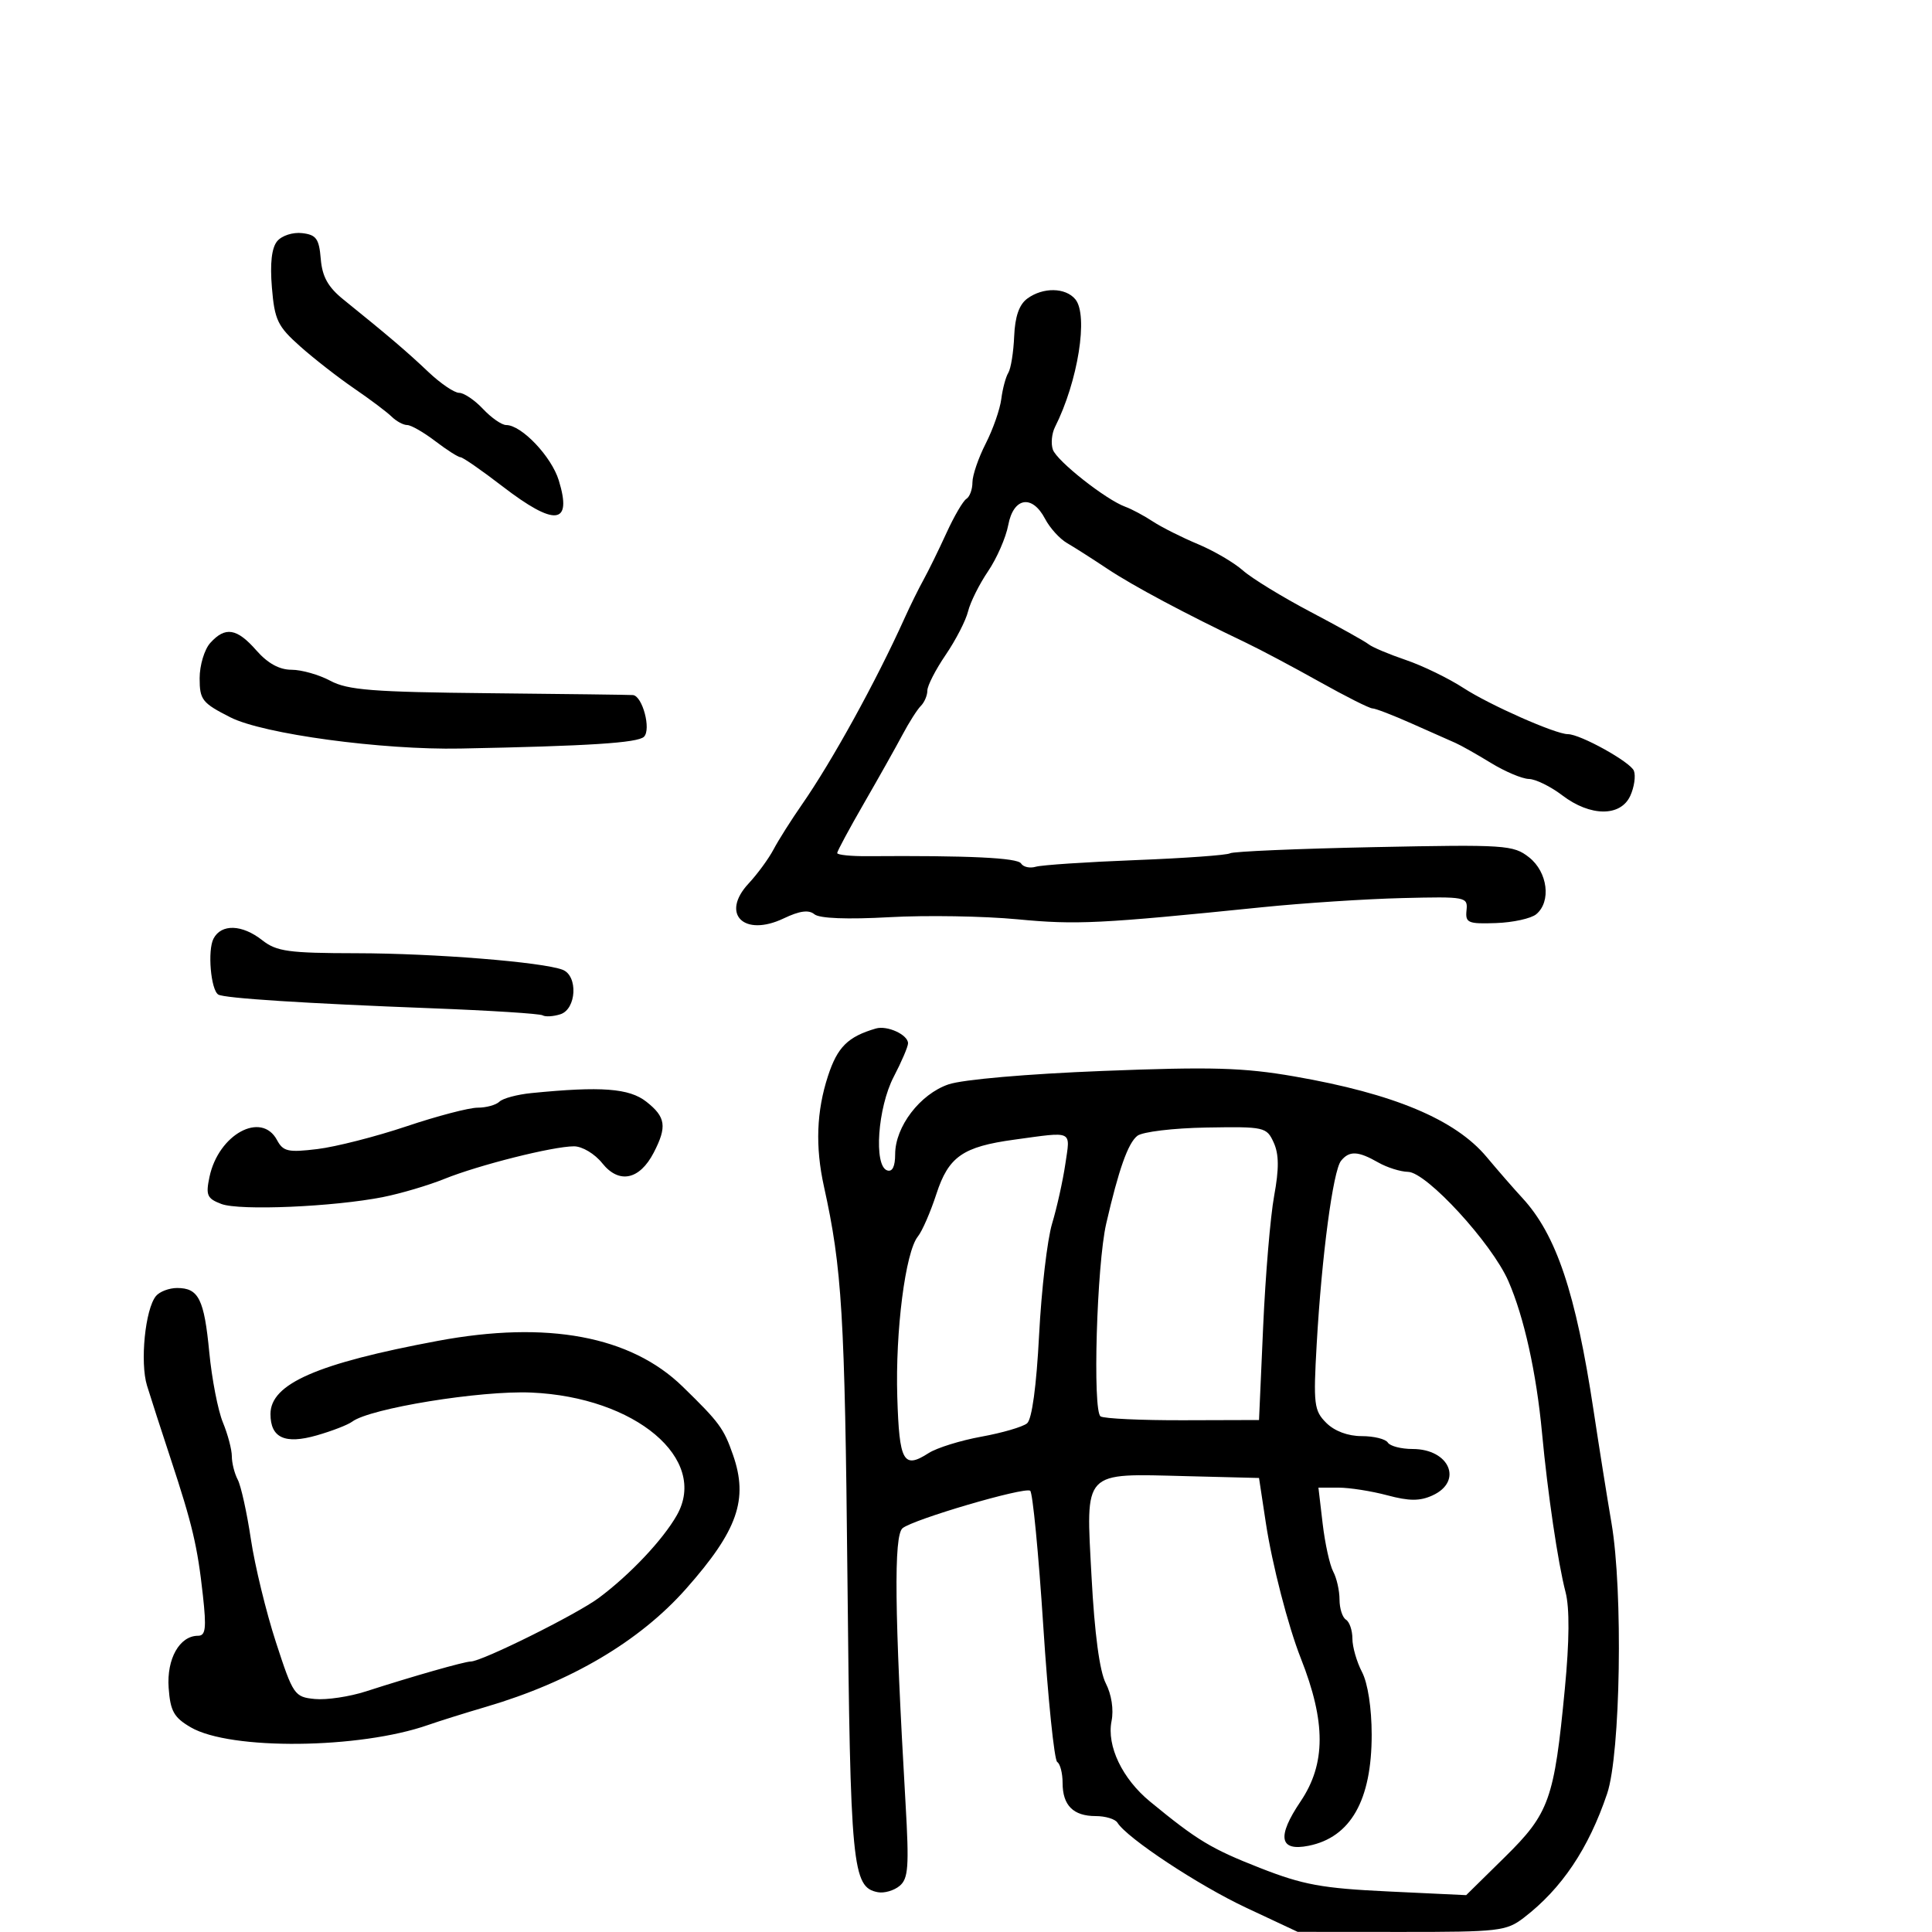 <svg xmlns="http://www.w3.org/2000/svg" width="300" height="300" viewBox="0 0 300 300" version="1.1">
	<path d="M 43.041 37.451 C 42.184 38.483, 41.909 40.894, 42.221 44.651 C 42.639 49.693, 43.108 50.670, 46.593 53.772 C 48.741 55.683, 52.523 58.632, 54.999 60.326 C 57.474 62.019, 60.095 63.989, 60.821 64.702 C 61.548 65.416, 62.631 66, 63.227 66 C 63.823 66, 65.786 67.125, 67.589 68.500 C 69.392 69.875, 71.156 71, 71.509 71 C 71.863 71, 74.784 73.025, 78 75.500 C 86.188 81.801, 88.894 81.521, 86.768 74.595 C 85.628 70.883, 80.987 66, 78.598 66 C 77.911 66, 76.292 64.875, 75 63.500 C 73.708 62.125, 72.040 61, 71.292 61 C 70.545 61, 68.393 59.538, 66.510 57.750 C 63.232 54.638, 60.293 52.132, 53.308 46.496 C 50.937 44.582, 50.037 42.966, 49.808 40.210 C 49.547 37.061, 49.109 36.455, 46.914 36.199 C 45.475 36.032, 43.758 36.587, 43.041 37.451 M 159.526 46.358 C 158.257 47.285, 157.609 49.142, 157.481 52.215 C 157.378 54.690, 156.968 57.242, 156.571 57.886 C 156.173 58.529, 155.682 60.362, 155.480 61.957 C 155.278 63.553, 154.188 66.672, 153.056 68.889 C 151.925 71.106, 151 73.812, 151 74.901 C 151 75.991, 150.576 77.144, 150.059 77.464 C 149.541 77.784, 148.147 80.173, 146.960 82.773 C 145.773 85.373, 144.180 88.625, 143.419 90 C 142.658 91.375, 141.325 94.075, 140.457 96 C 136.036 105.802, 129.205 118.202, 124.500 124.966 C 122.850 127.338, 120.880 130.453, 120.123 131.889 C 119.366 133.325, 117.620 135.711, 116.243 137.190 C 111.845 141.917, 115.510 145.558, 121.697 142.607 C 124.171 141.428, 125.581 141.237, 126.458 141.965 C 127.243 142.617, 131.550 142.785, 138.102 142.421 C 143.821 142.103, 152.775 142.251, 158 142.749 C 167.150 143.622, 170.774 143.443, 196 140.874 C 202.325 140.230, 212.099 139.590, 217.720 139.453 C 227.647 139.209, 227.934 139.264, 227.720 141.351 C 227.520 143.301, 227.943 143.485, 232.296 143.334 C 234.934 143.243, 237.747 142.625, 238.546 141.962 C 240.907 140.002, 240.327 135.402, 237.431 133.125 C 234.992 131.206, 233.780 131.126, 213.352 131.542 C 201.521 131.783, 191.463 132.214, 191 132.500 C 190.537 132.786, 183.936 133.262, 176.330 133.557 C 168.723 133.853, 161.750 134.317, 160.834 134.588 C 159.918 134.859, 158.889 134.630, 158.548 134.078 C 158.002 133.195, 150.398 132.834, 134.750 132.948 C 132.137 132.967, 130 132.748, 130 132.461 C 130 132.174, 131.874 128.690, 134.165 124.719 C 136.455 120.749, 139.150 115.953, 140.153 114.062 C 141.156 112.171, 142.432 110.168, 142.988 109.612 C 143.545 109.055, 144 107.984, 144 107.230 C 144 106.477, 145.282 103.979, 146.849 101.680 C 148.415 99.381, 149.979 96.342, 150.323 94.927 C 150.668 93.512, 152.063 90.713, 153.424 88.708 C 154.784 86.703, 156.196 83.473, 156.560 81.531 C 157.368 77.223, 160.272 76.732, 162.279 80.564 C 163.018 81.974, 164.543 83.661, 165.668 84.314 C 166.793 84.966, 169.632 86.777, 171.976 88.338 C 175.949 90.983, 184.060 95.307, 193.500 99.814 C 195.700 100.864, 200.825 103.585, 204.888 105.862 C 208.952 108.138, 212.651 110, 213.109 110 C 213.566 110, 216.317 111.060, 219.220 112.354 C 222.124 113.649, 225.175 115.002, 226 115.361 C 226.825 115.720, 229.300 117.116, 231.500 118.463 C 233.700 119.811, 236.358 120.933, 237.406 120.957 C 238.454 120.980, 240.786 122.125, 242.589 123.500 C 246.944 126.822, 251.655 126.851, 253.153 123.564 C 253.763 122.224, 254.015 120.482, 253.712 119.692 C 253.188 118.327, 245.390 114, 243.454 114 C 241.545 114, 231.327 109.481, 227.267 106.843 C 224.939 105.329, 220.900 103.366, 218.292 102.481 C 215.683 101.595, 213.088 100.500, 212.525 100.047 C 211.961 99.594, 207.900 97.328, 203.500 95.012 C 199.100 92.695, 194.375 89.802, 193 88.583 C 191.625 87.363, 188.475 85.520, 186 84.487 C 183.525 83.454, 180.375 81.870, 179 80.967 C 177.625 80.064, 175.712 79.041, 174.749 78.694 C 171.738 77.607, 164.094 71.580, 163.486 69.813 C 163.166 68.884, 163.316 67.309, 163.818 66.313 C 167.392 59.222, 169.028 48.943, 166.976 46.471 C 165.448 44.629, 161.962 44.576, 159.526 46.358 M 32.655 99.829 C 31.745 100.835, 31 103.302, 31 105.312 C 31 108.671, 31.387 109.162, 35.788 111.393 C 40.887 113.976, 59.292 116.471, 71.500 116.233 C 91.453 115.843, 99.044 115.356, 99.998 114.402 C 101.143 113.257, 99.762 108.066, 98.275 107.928 C 97.849 107.889, 87.825 107.760, 76 107.642 C 57.886 107.462, 53.996 107.158, 51.300 105.714 C 49.539 104.771, 46.827 104, 45.272 104 C 43.383 104, 41.572 103.005, 39.813 101 C 36.781 97.545, 34.987 97.251, 32.655 99.829 M 33.155 145.750 C 32.204 147.568, 32.730 153.715, 33.899 154.437 C 34.821 155.007, 47.402 155.815, 67 156.563 C 76.075 156.909, 83.842 157.403, 84.259 157.661 C 84.676 157.918, 85.914 157.845, 87.009 157.497 C 89.523 156.699, 89.786 151.515, 87.359 150.584 C 84.227 149.383, 67.437 148.035, 55.385 148.017 C 44.800 148.002, 42.949 147.747, 40.727 146 C 37.592 143.534, 34.370 143.427, 33.155 145.750 M 136 159.708 C 131.660 160.976, 130.040 162.580, 128.573 167.068 C 126.781 172.546, 126.578 178.062, 127.942 184.236 C 130.753 196.965, 131.181 204.087, 131.588 244.819 C 132.038 289.979, 132.334 293.055, 136.306 293.820 C 137.290 294.010, 138.812 293.571, 139.687 292.845 C 141.048 291.716, 141.181 289.860, 140.612 280.012 C 138.897 250.330, 138.768 238.437, 140.150 237.297 C 141.815 235.925, 158.995 230.879, 159.964 231.478 C 160.350 231.716, 161.266 241.176, 162 252.500 C 162.734 263.824, 163.709 273.320, 164.167 273.603 C 164.625 273.886, 165 275.351, 165 276.859 C 165 280.339, 166.661 282, 170.141 282 C 171.649 282, 173.166 282.460, 173.514 283.022 C 174.996 285.421, 186.106 292.762, 193.500 296.228 L 201.500 299.978 217.615 299.989 C 232.724 299.999, 233.910 299.862, 236.615 297.786 C 242.505 293.265, 246.672 287.060, 249.556 278.514 C 251.637 272.351, 252.043 247.071, 250.232 236.500 C 249.572 232.650, 248.318 224.775, 247.445 219 C 244.682 200.726, 241.661 191.721, 236.372 186 C 235.100 184.625, 232.612 181.770, 230.843 179.654 C 225.968 173.829, 216.413 169.825, 201 167.149 C 193.068 165.772, 188.161 165.631, 171.273 166.294 C 159.463 166.758, 149.476 167.628, 147.273 168.384 C 142.852 169.902, 139 174.952, 139 179.231 C 139 181.143, 138.564 182.016, 137.750 181.736 C 135.649 181.012, 136.289 171.977, 138.780 167.197 C 140.001 164.855, 141 162.518, 141 162.004 C 141 160.672, 137.774 159.190, 136 159.708 M 82.500 169.735 C 80.300 169.954, 78.073 170.554, 77.550 171.067 C 77.027 171.580, 75.506 172, 74.169 172 C 72.831 172, 67.859 173.303, 63.119 174.896 C 58.378 176.488, 52.160 178.076, 49.300 178.424 C 44.738 178.978, 43.967 178.807, 43.015 177.028 C 40.593 172.503, 33.927 176.137, 32.530 182.745 C 31.927 185.595, 32.151 186.107, 34.369 186.950 C 37.195 188.024, 51.842 187.397, 59.500 185.874 C 62.250 185.327, 66.525 184.061, 69 183.061 C 74.345 180.902, 85.885 178, 89.127 178 C 90.410 178, 92.351 179.161, 93.521 180.628 C 96.115 183.882, 99.317 183.221, 101.511 178.979 C 103.601 174.938, 103.385 173.448, 100.365 171.073 C 97.705 168.980, 93.348 168.654, 82.500 169.735 M 176.607 176.370 C 175.157 177.501, 173.717 181.563, 171.773 190 C 170.298 196.404, 169.634 219.156, 170.900 219.938 C 171.460 220.284, 177.224 220.552, 183.709 220.534 L 195.500 220.500 196.142 206 C 196.496 198.025, 197.263 188.890, 197.848 185.700 C 198.623 181.472, 198.604 179.226, 197.778 177.413 C 196.681 175.005, 196.350 174.931, 187.350 175.083 C 182.210 175.170, 177.407 175.745, 176.607 176.370 M 157.500 176.965 C 149.502 178.058, 147.289 179.600, 145.403 185.396 C 144.490 188.203, 143.196 191.175, 142.528 192 C 140.591 194.391, 139.014 206.687, 139.331 216.937 C 139.641 227.006, 140.281 228.153, 144.189 225.640 C 145.460 224.822, 149.149 223.673, 152.387 223.085 C 155.625 222.498, 158.818 221.566, 159.483 221.014 C 160.241 220.385, 160.938 215.255, 161.352 207.256 C 161.715 200.240, 162.623 192.475, 163.369 190 C 164.115 187.525, 165.039 183.363, 165.424 180.750 C 166.206 175.429, 166.769 175.698, 157.500 176.965 M 208.234 180.250 C 206.993 181.783, 205.235 195.022, 204.457 208.688 C 203.923 218.072, 204.040 219.040, 205.938 220.938 C 207.222 222.222, 209.299 223, 211.441 223 C 213.334 223, 215.160 223.450, 215.500 224 C 215.840 224.550, 217.576 225, 219.359 225 C 225.084 225, 227.228 230.028, 222.435 232.211 C 220.473 233.105, 218.824 233.100, 215.421 232.190 C 212.974 231.536, 209.566 231, 207.848 231 L 204.725 231 205.383 236.605 C 205.746 239.688, 206.483 243.033, 207.021 244.039 C 207.559 245.045, 208 246.997, 208 248.375 C 208 249.754, 208.450 251.160, 209 251.500 C 209.550 251.840, 210 253.165, 210 254.445 C 210 255.724, 210.672 258.060, 211.494 259.636 C 212.392 261.358, 212.990 265.230, 212.994 269.349 C 213.003 279.535, 209.729 285.304, 203.200 286.610 C 198.662 287.518, 198.242 285.223, 201.944 279.738 C 205.887 273.895, 205.901 267.402, 201.990 257.500 C 200.017 252.504, 197.534 242.898, 196.563 236.500 L 195.500 229.500 184.246 229.217 C 167.979 228.808, 168.607 228.143, 169.495 244.847 C 169.964 253.674, 170.746 259.521, 171.708 261.388 C 172.598 263.119, 172.957 265.467, 172.601 267.245 C 171.829 271.105, 174.264 276.200, 178.574 279.744 C 185.908 285.773, 188.066 287.077, 195.634 290.046 C 202.347 292.680, 205.271 293.216, 215.583 293.705 L 227.666 294.277 233.651 288.388 C 240.579 281.571, 241.337 279.448, 242.987 262.229 C 243.700 254.795, 243.738 249.689, 243.099 247.229 C 241.916 242.678, 240.325 231.912, 239.444 222.500 C 238.569 213.150, 236.651 204.497, 234.220 198.928 C 231.656 193.055, 221.515 182.012, 218.642 181.965 C 217.464 181.945, 215.375 181.286, 214 180.500 C 210.879 178.716, 209.522 178.657, 208.234 180.250 M 24.216 201.250 C 22.545 203.280, 21.720 211.543, 22.827 215.155 C 23.392 216.995, 25.042 222.100, 26.495 226.500 C 29.875 236.739, 30.664 240.084, 31.508 247.750 C 32.069 252.847, 31.930 254, 30.753 254 C 27.883 254, 25.860 257.588, 26.188 262.098 C 26.450 265.708, 27.004 266.695, 29.630 268.223 C 35.772 271.796, 55.845 271.592, 66.500 267.846 C 68.150 267.267, 72.200 265.998, 75.500 265.027 C 88.639 261.162, 99.313 254.859, 106.531 246.705 C 114.544 237.652, 116.233 232.835, 113.820 225.915 C 112.381 221.784, 111.700 220.861, 106 215.309 C 97.940 207.458, 84.986 205.037, 68 208.207 C 49.242 211.708, 42 214.872, 42 219.566 C 42 223.269, 44.233 224.302, 49.177 222.887 C 51.555 222.207, 54.035 221.246, 54.689 220.753 C 57.431 218.685, 74.629 215.891, 82.500 216.236 C 98.679 216.944, 110.067 226.546, 105.097 235.288 C 102.923 239.112, 97.838 244.501, 92.996 248.113 C 89.575 250.665, 74.809 258, 73.093 258 C 72.138 258, 64.059 260.303, 56.835 262.634 C 54.270 263.462, 50.695 263.996, 48.892 263.820 C 45.724 263.511, 45.519 263.211, 42.845 255 C 41.323 250.325, 39.573 243.125, 38.956 239 C 38.339 234.875, 37.421 230.719, 36.917 229.764 C 36.413 228.809, 36 227.176, 36 226.136 C 36 225.095, 35.375 222.727, 34.610 220.872 C 33.846 219.017, 32.896 214.125, 32.499 210 C 31.702 201.715, 30.845 200, 27.500 200 C 26.260 200, 24.782 200.563, 24.216 201.250" stroke="none" fill="black" fill-rule="evenodd"/>
</svg>